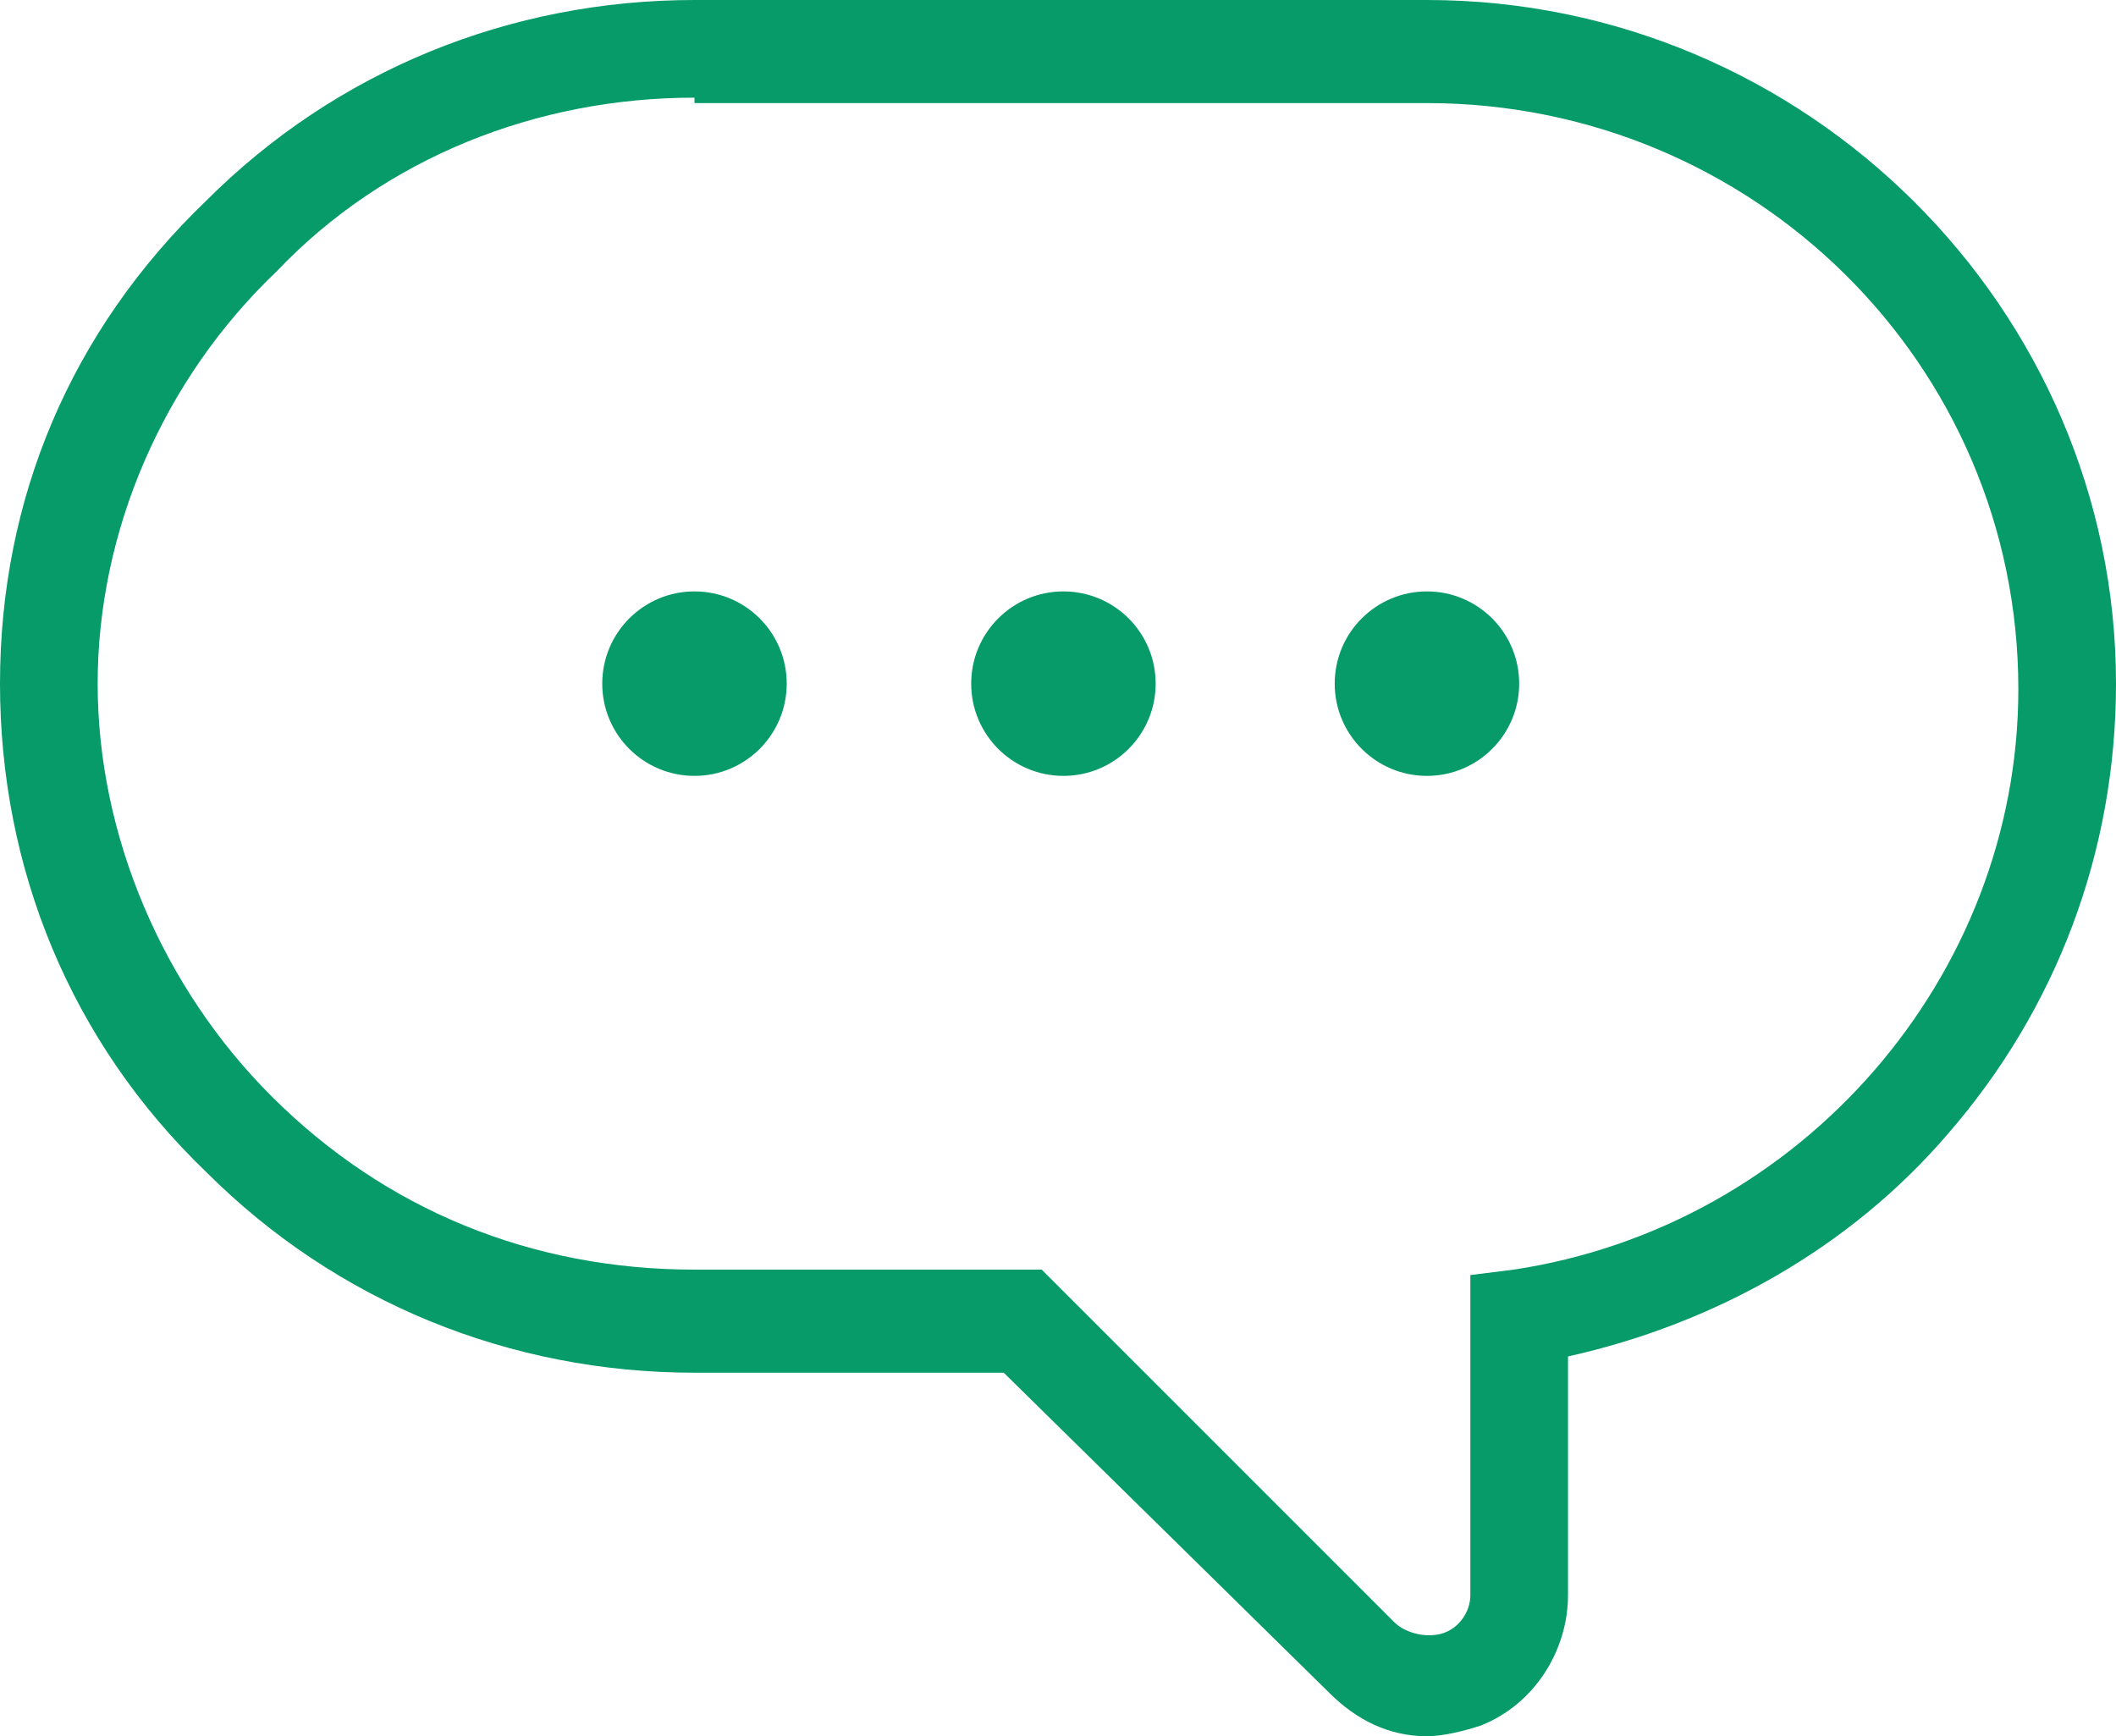 <svg width="39" height="32" viewBox="0 0 39 32" fill="none" xmlns="http://www.w3.org/2000/svg">
<path d="M26.3 32C25.6 32 25 31.7 24.5 31.2L18.5 25.3H12.8C9.4 25.3 6.2 24 3.8 21.6C1.3 19.2 0 16 0 12.6C0 9.2 1.3 6.1 3.8 3.7C6.2 1.3 9.4 0 12.8 0H26.3C33.3 0 39 5.7 39 12.6C39 15.7 37.9 18.6 35.9 20.9C34.1 23 31.6 24.4 28.9 25V29.4C28.9 30.4 28.3 31.4 27.3 31.8C27 31.9 26.6 32 26.3 32ZM12.8 1.8C9.9 1.8 7.1 2.9 5.1 5C3 7 1.8 9.8 1.8 12.6C1.8 15.4 3 18.2 5 20.2C7.1 22.3 9.8 23.4 12.8 23.4H19.2L25.7 29.9C25.9 30.1 26.3 30.2 26.6 30.1C26.9 30 27.1 29.7 27.1 29.4V23.5L27.9 23.4C33.2 22.6 37.2 18 37.2 12.7C37.2 6.7 32.3 1.9 26.3 1.9H12.8V1.8Z" fill="#069B69"/>
<path d="M26.3 14.3C27.239 14.3 28 13.539 28 12.6C28 11.661 27.239 10.9 26.3 10.9C25.361 10.9 24.6 11.661 24.6 12.6C24.6 13.539 25.361 14.3 26.3 14.3Z" fill="#069B69"/>
<path d="M19.6 14.3C20.539 14.3 21.3 13.539 21.3 12.6C21.3 11.661 20.539 10.9 19.6 10.9C18.661 10.9 17.9 11.661 17.9 12.6C17.9 13.539 18.661 14.3 19.6 14.3Z" fill="#069B69"/>
<path d="M12.8 14.3C13.739 14.3 14.5 13.539 14.5 12.6C14.5 11.661 13.739 10.9 12.8 10.9C11.861 10.9 11.1 11.661 11.1 12.6C11.1 13.539 11.861 14.3 12.8 14.3Z" fill="#069B69"/>
</svg>

